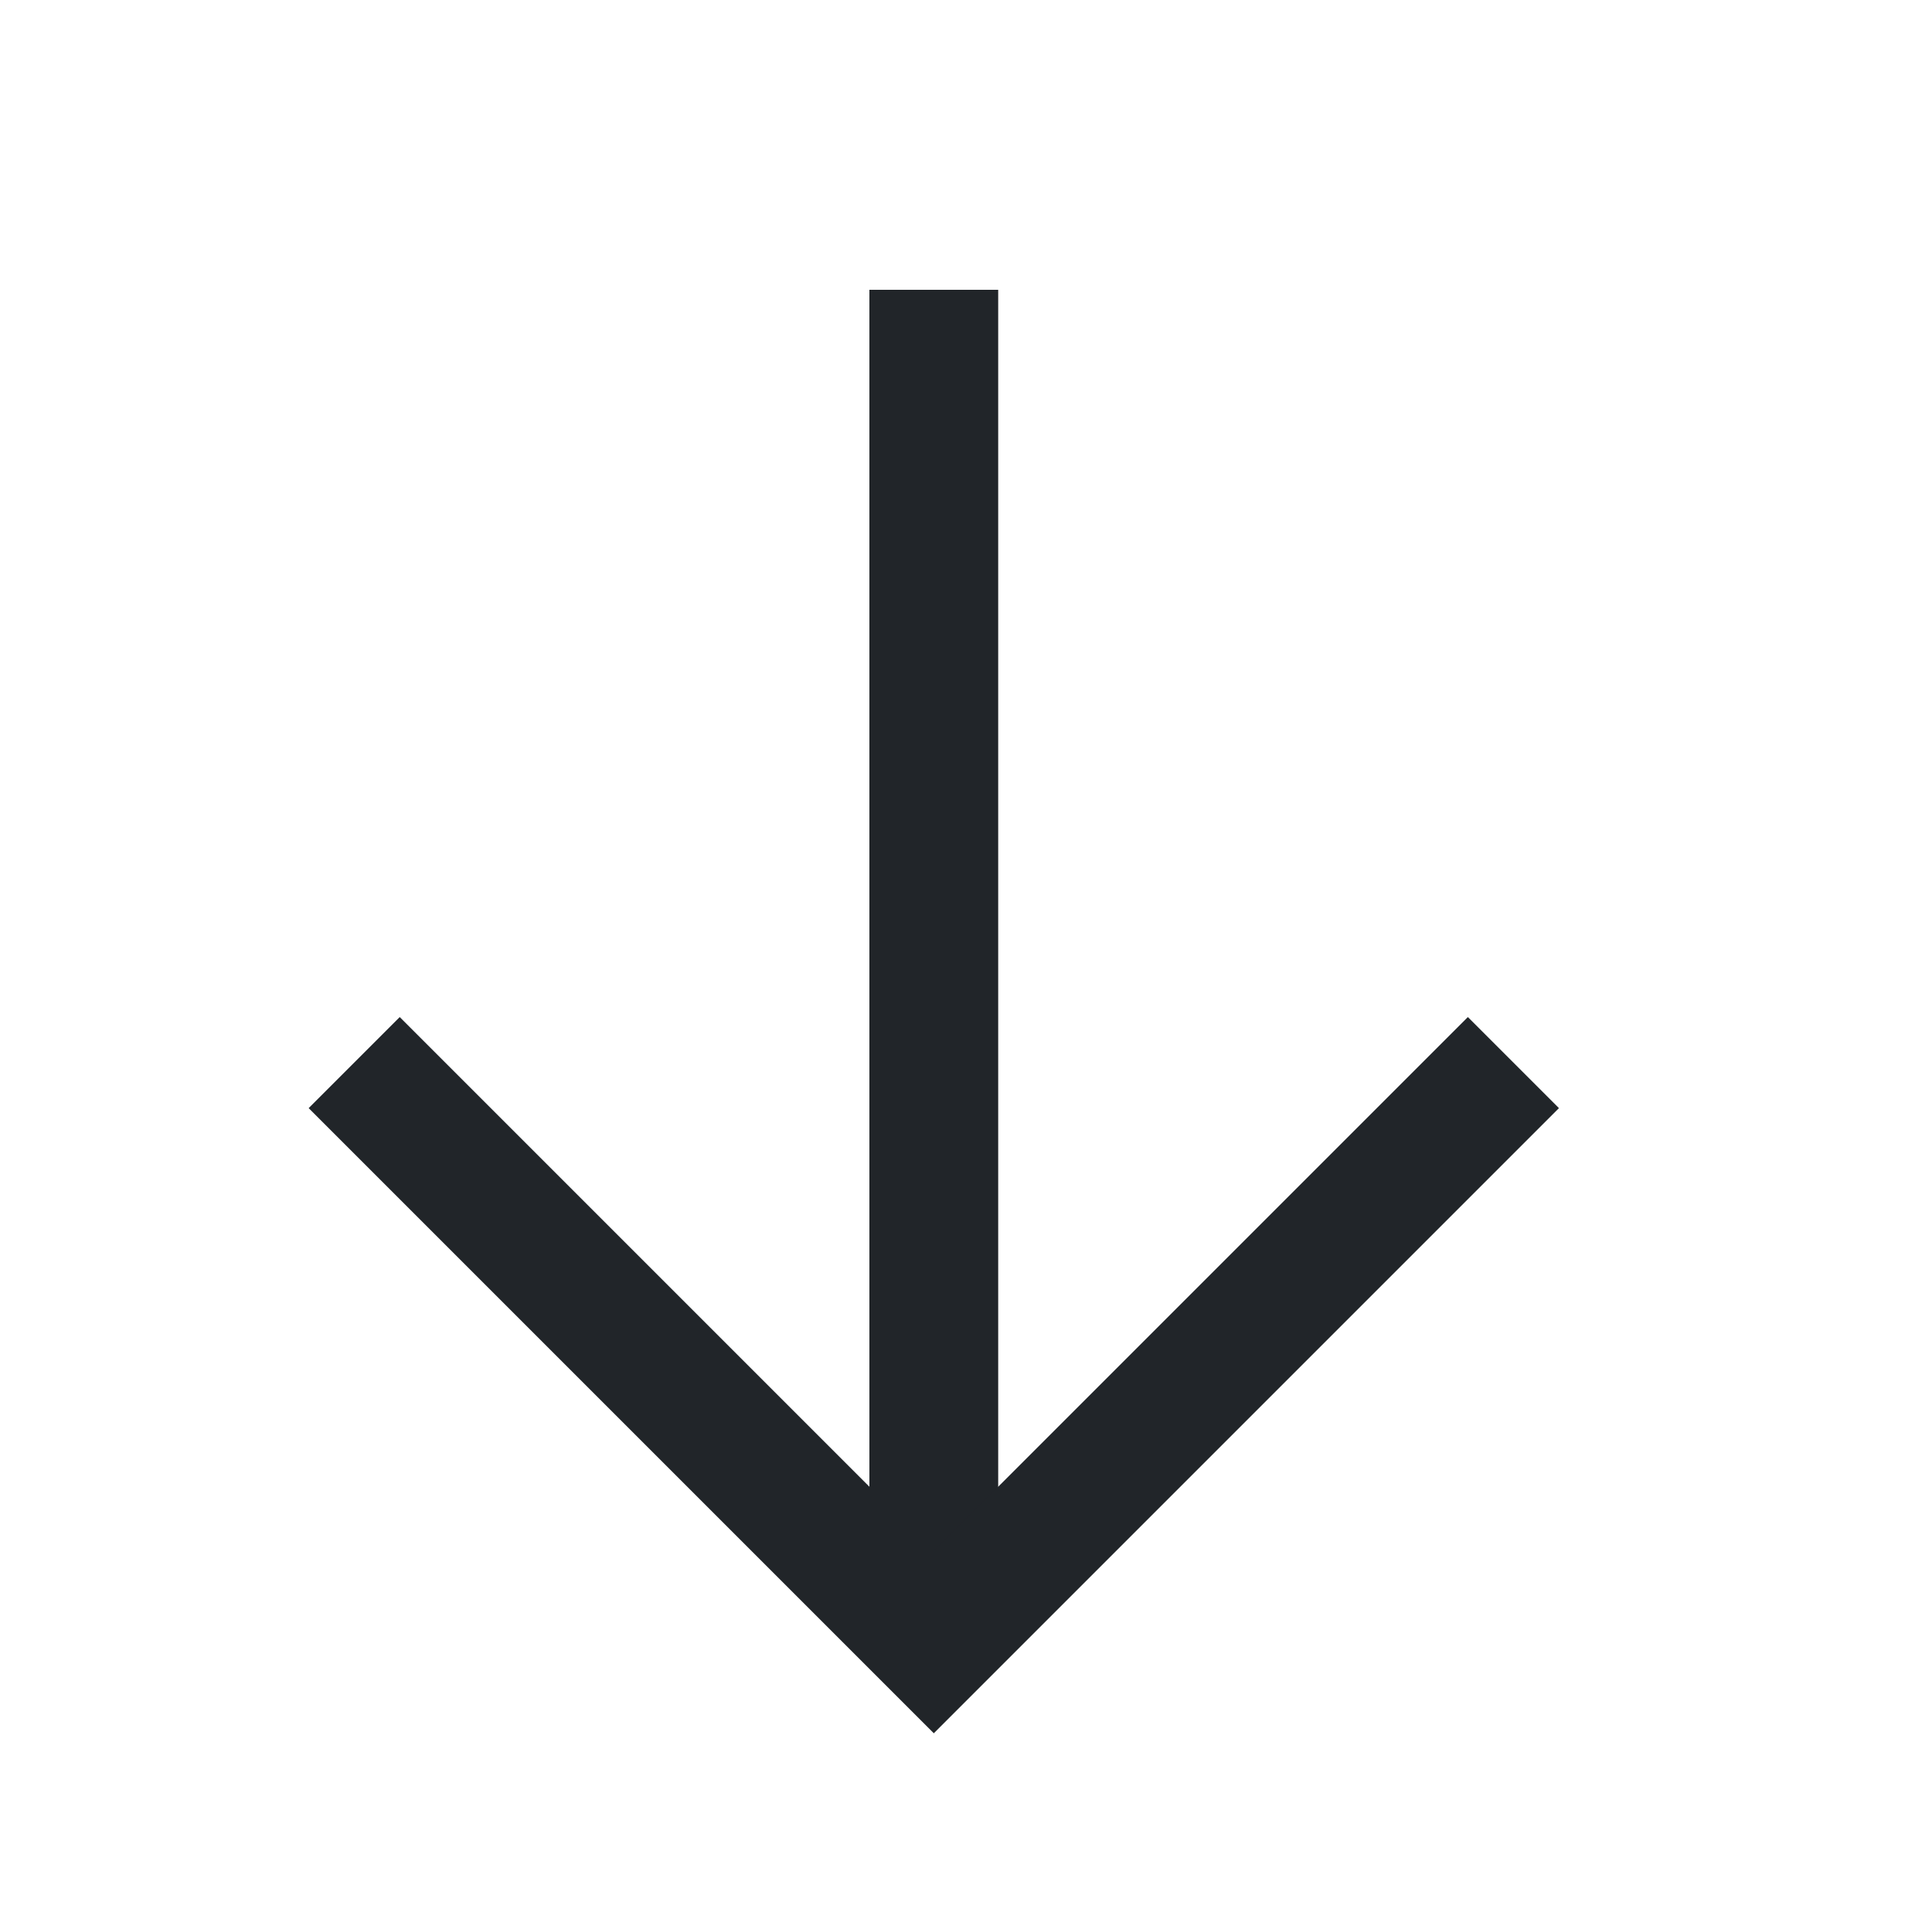 <svg width="30" height="30" viewBox="0 0 30 30" fill="none" xmlns="http://www.w3.org/2000/svg">
<path d="M14.5 25.5L14.5 4.5" stroke="#212529" stroke-width="2" stroke-miterlimit="10"/>
<path d="M23.5 16.5L14.5 25.5L5.5 16.5" stroke="#212529" stroke-width="2"/>
</svg>
